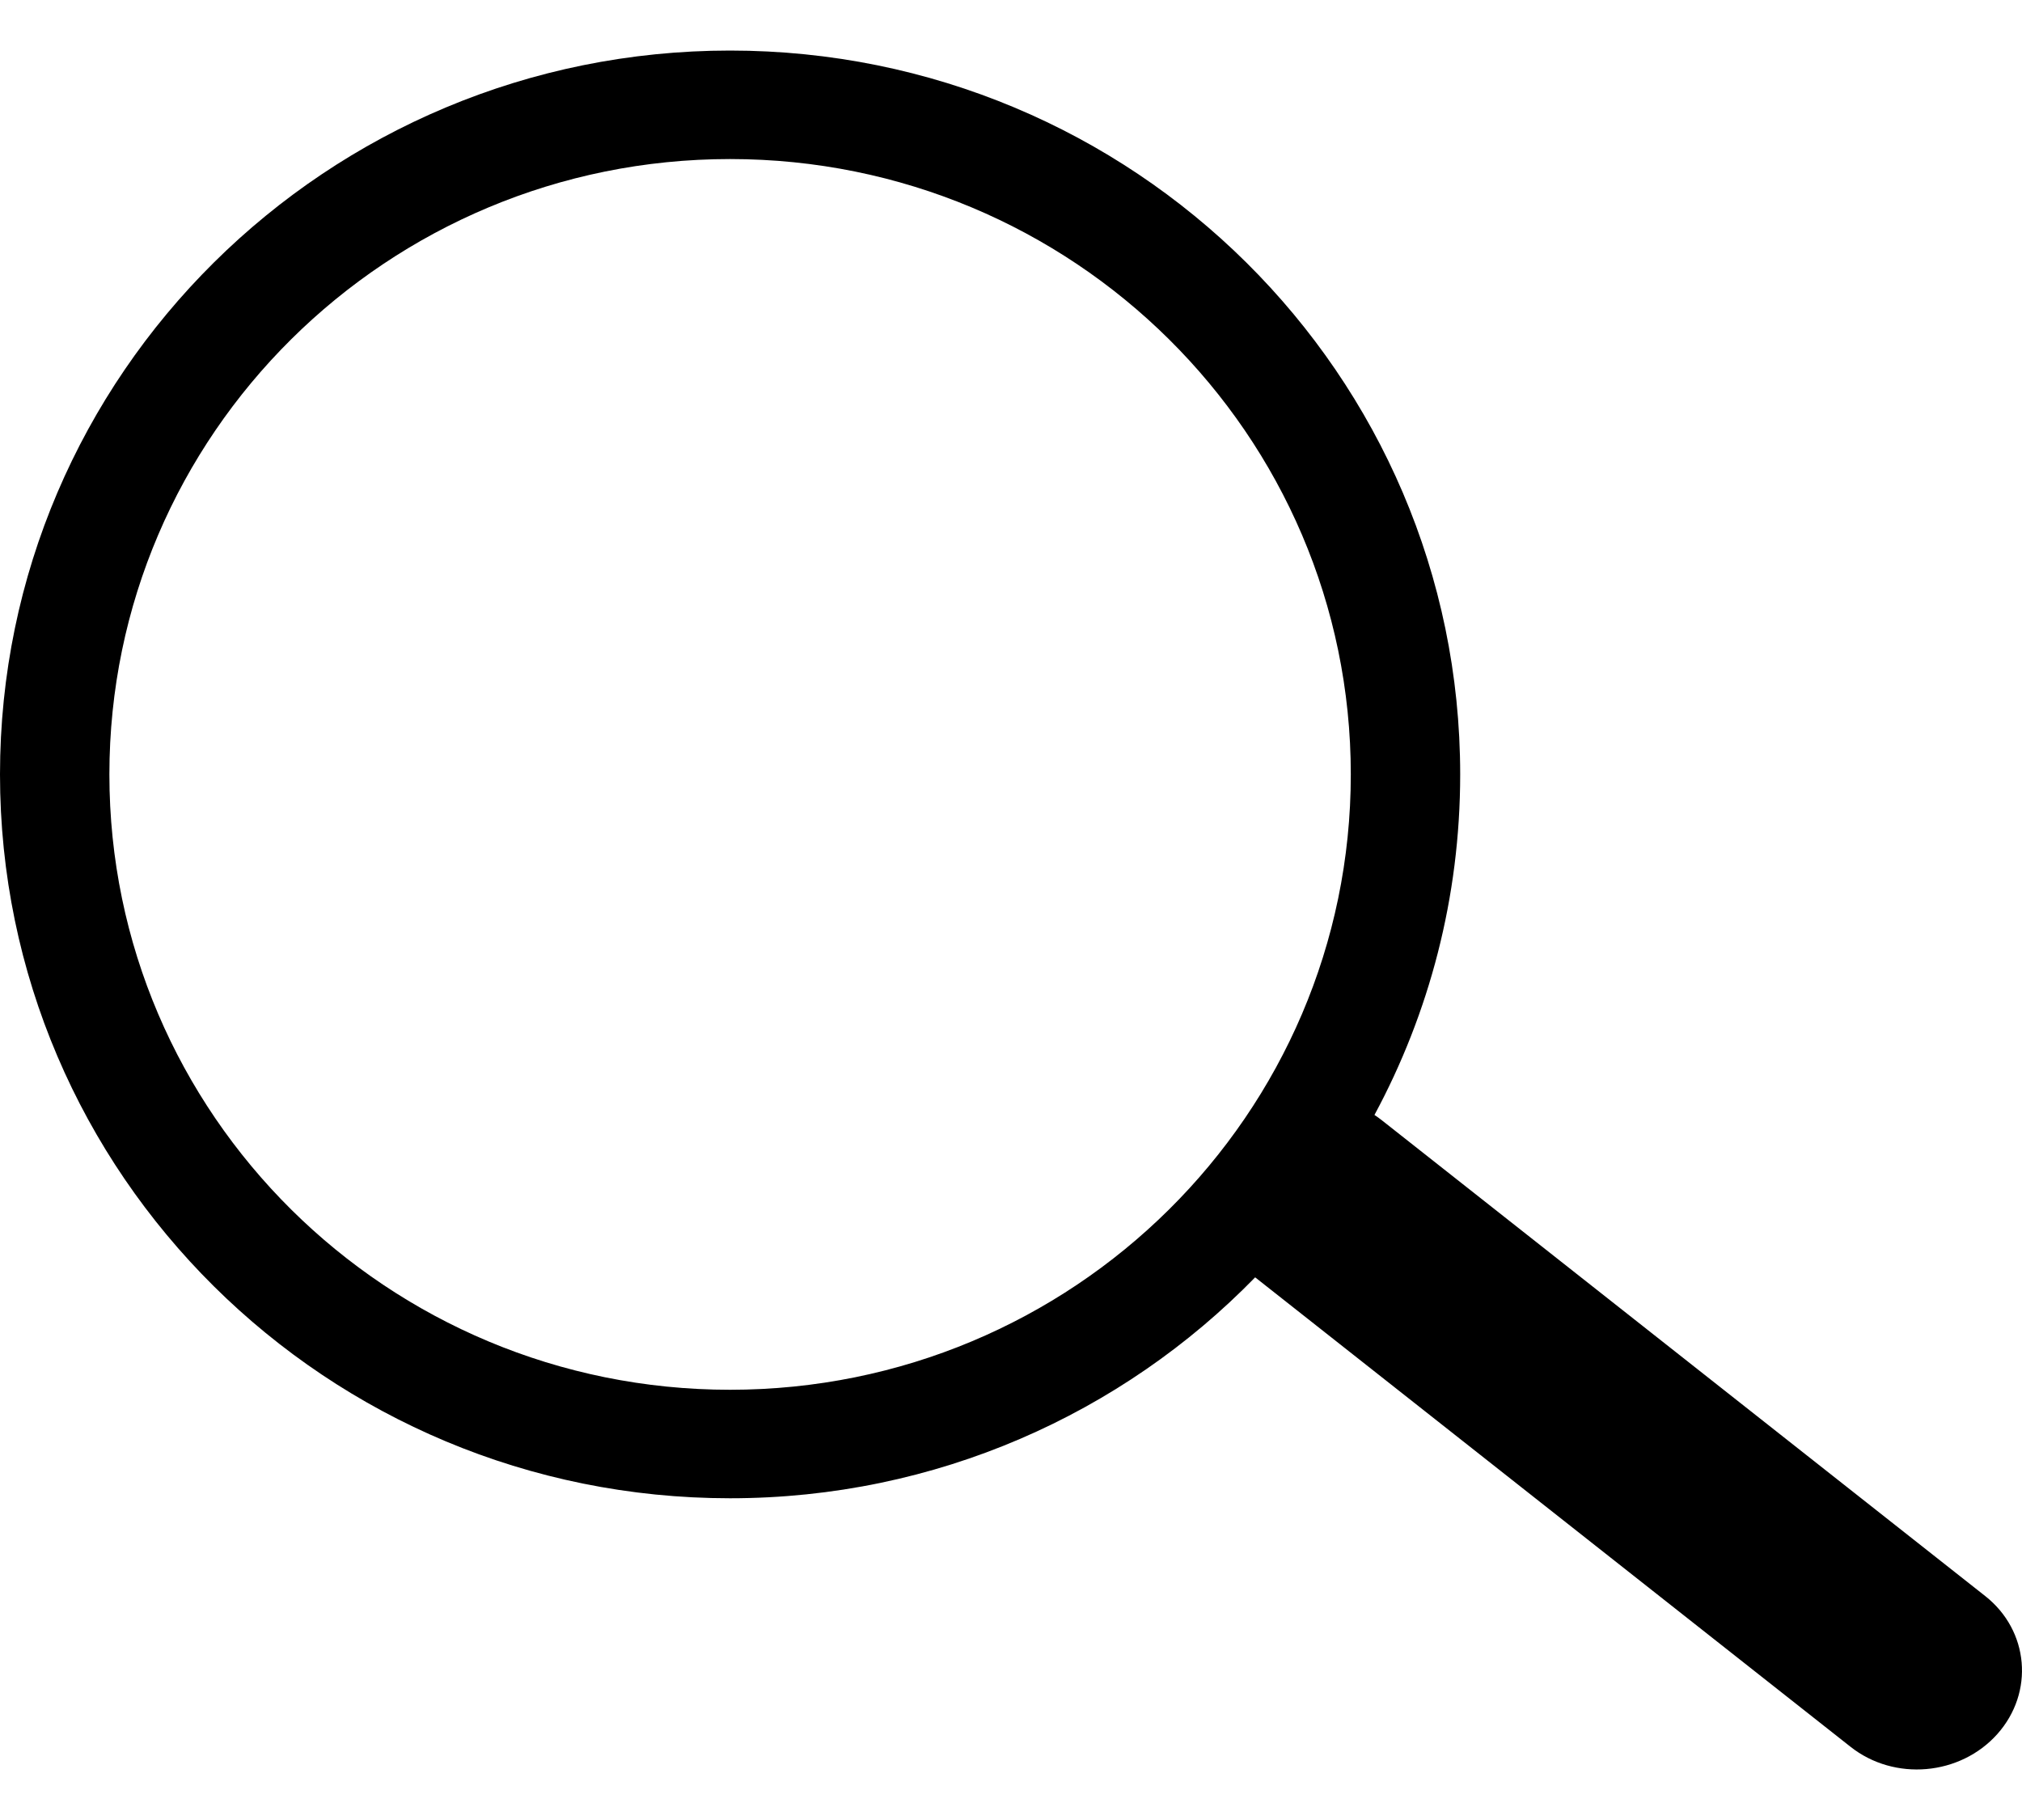 <svg width="20" height="18" viewBox="0 0 20 18" fill="none" xmlns="http://www.w3.org/2000/svg">
<path fill-rule="evenodd" clip-rule="evenodd" d="M13.595 11.027C14.136 10.023 14.443 8.877 14.443 7.659C14.443 3.705 11.21 0.5 7.221 0.5C3.233 0.5 0 3.705 0 7.659C0 11.613 3.233 14.818 7.221 14.818C9.26 14.818 11.102 13.98 12.415 12.633L18.304 17.276C18.738 17.619 19.388 17.562 19.756 17.15C20.123 16.738 20.07 16.127 19.636 15.785L13.671 11.082C13.646 11.062 13.621 11.044 13.595 11.027ZM7.221 13.745C3.831 13.745 1.082 11.02 1.082 7.659C1.082 4.298 3.831 1.573 7.221 1.573C10.612 1.573 13.361 4.298 13.361 7.659C13.361 11.02 10.612 13.745 7.221 13.745Z" fill="black"/>
</svg>
